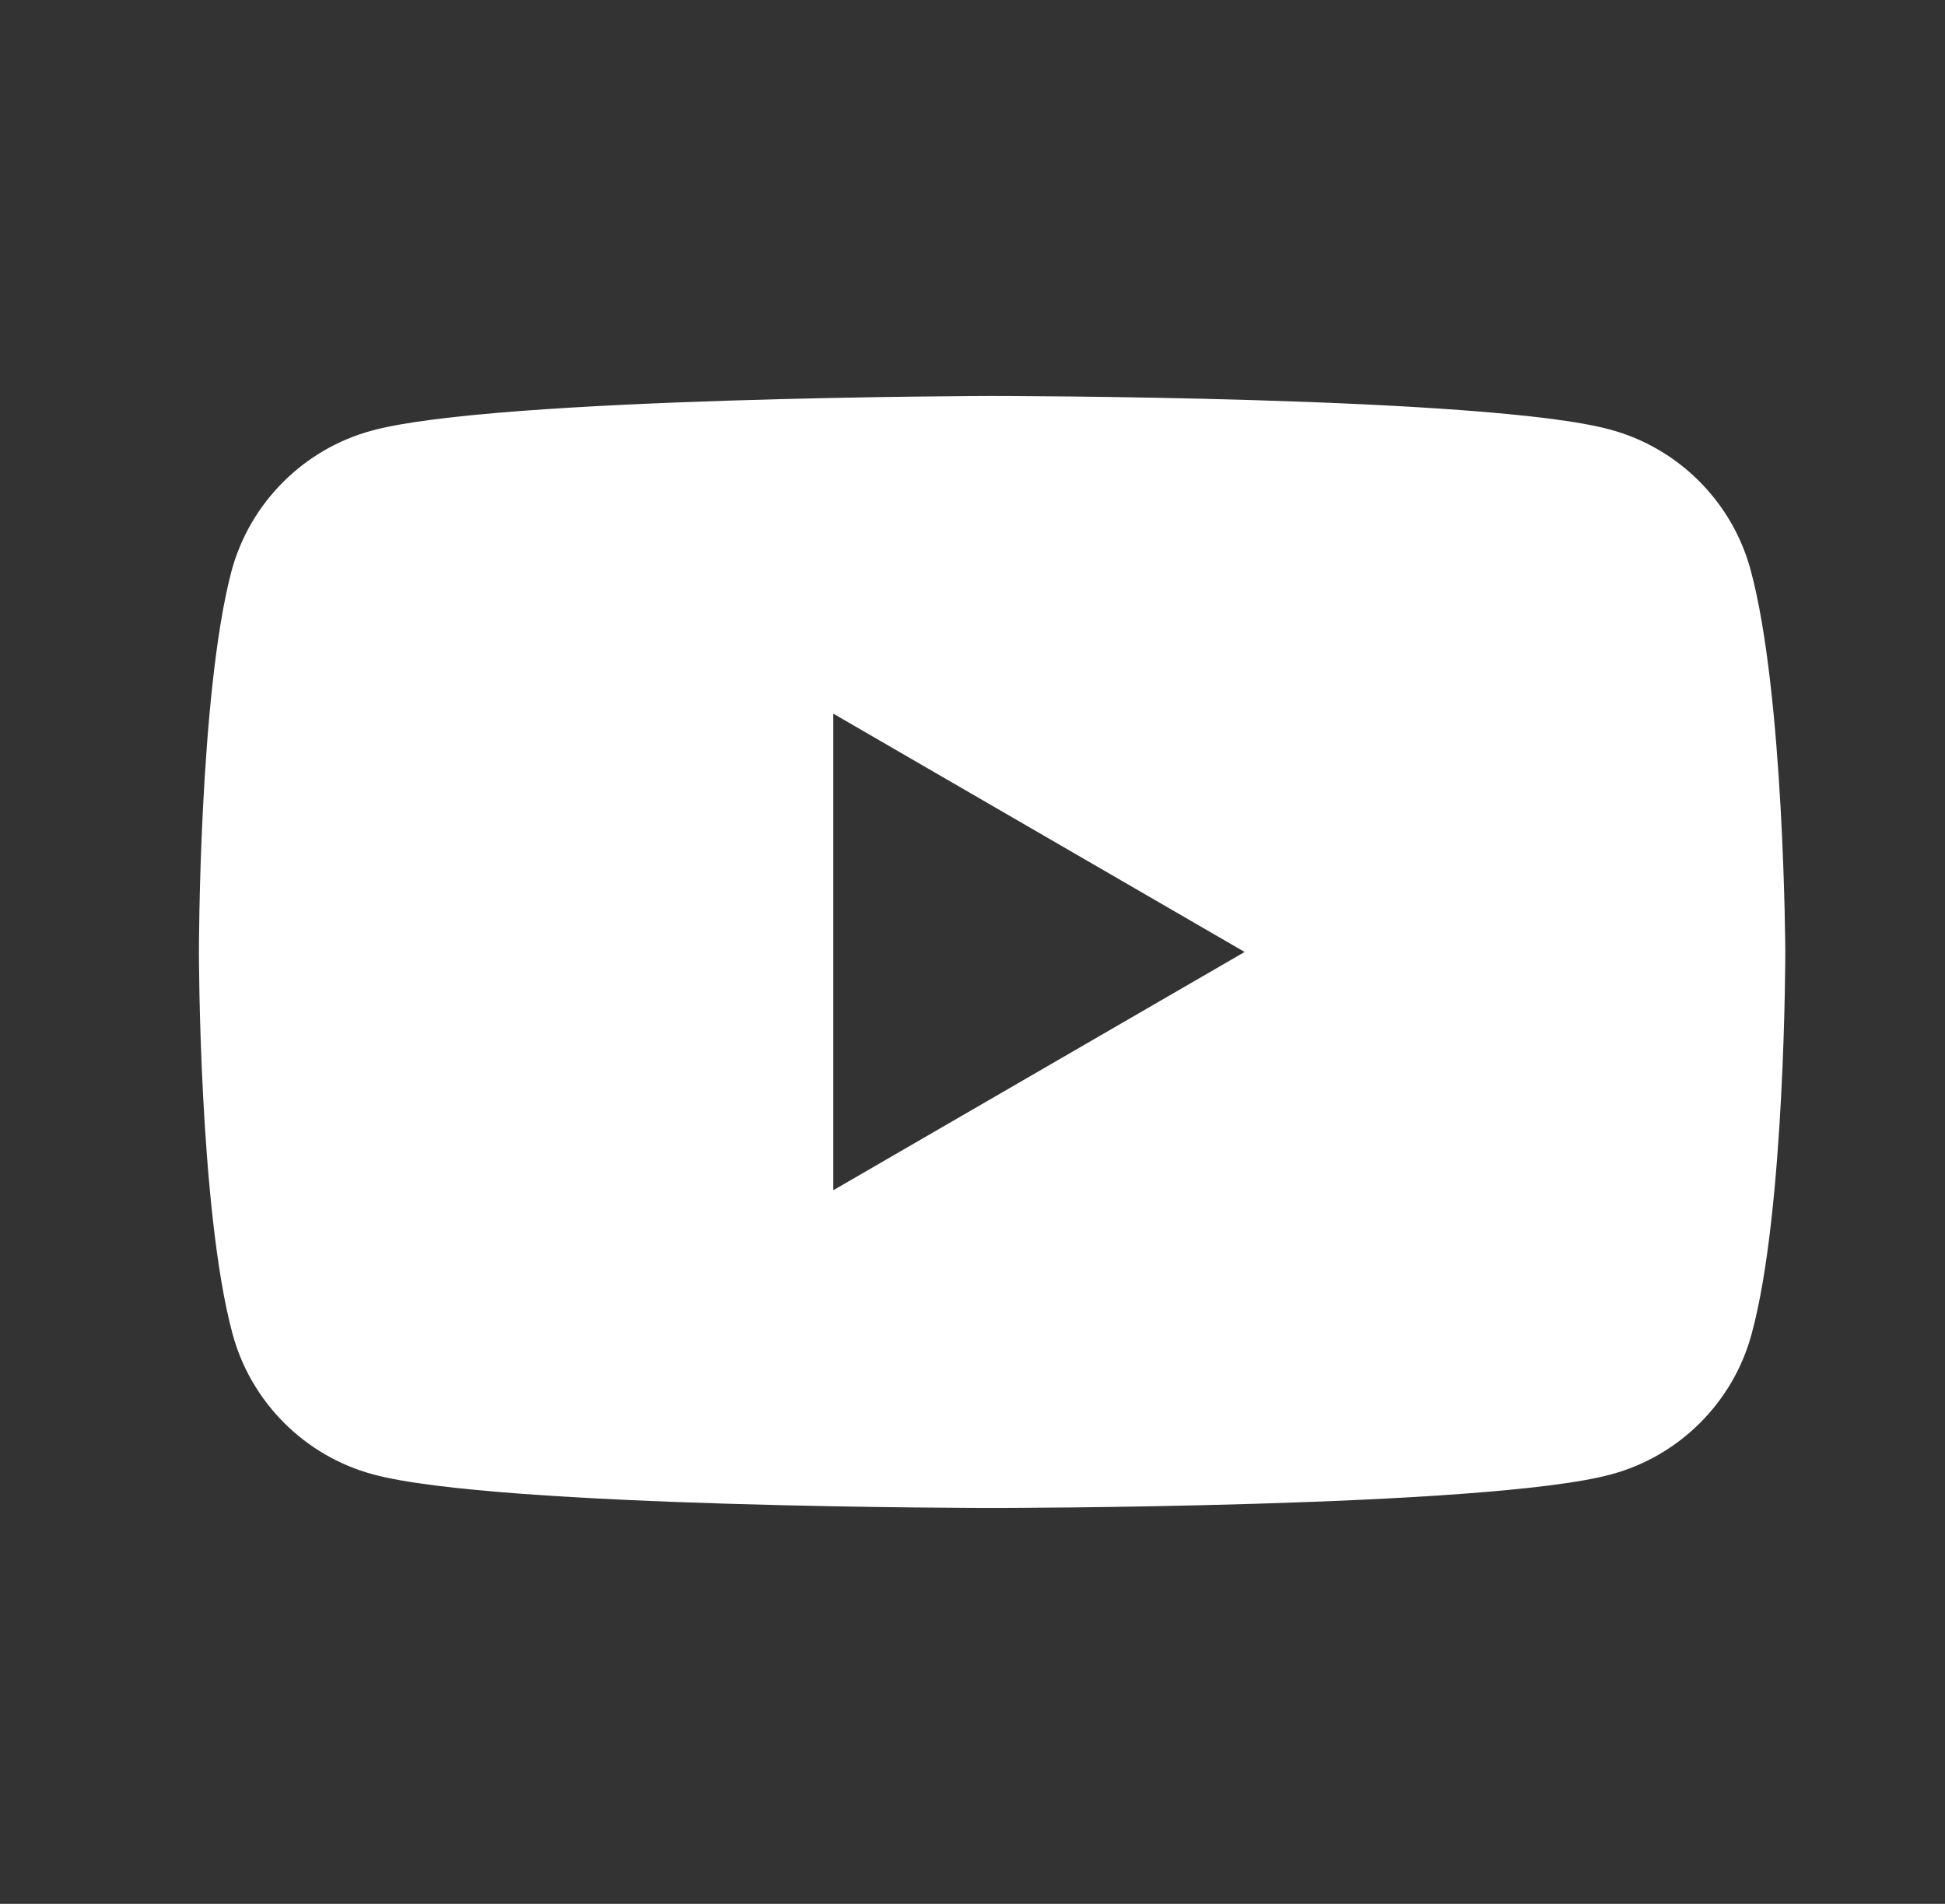 <svg width="47" height="46" viewBox="0 0 47 46" fill="none" xmlns="http://www.w3.org/2000/svg">
<rect x="0" y="0" width="47" height="46" fill="#333333" stroke="none"/>
<path fill-rule="evenodd" clip-rule="evenodd" d="M38.908 10.379C40.557 10.822 41.861 12.126 42.304 13.774C43.116 16.776 43.141 23.001 43.141 23.001C43.141 23.001 43.141 29.25 42.328 32.227C41.886 33.876 40.582 35.18 38.933 35.623C35.956 36.435 23.974 36.435 23.974 36.435C23.974 36.435 11.992 36.435 9.014 35.623C7.366 35.18 6.062 33.876 5.619 32.227C4.807 29.226 4.807 23.001 4.807 23.001C4.807 23.001 4.807 16.776 5.594 13.799C6.037 12.15 7.341 10.846 8.99 10.403C11.967 9.591 23.949 9.567 23.949 9.567C23.949 9.567 35.931 9.567 38.908 10.379ZM30.076 23.001L20.136 28.758V17.243L30.076 23.001Z" fill="white"/>
</svg>
